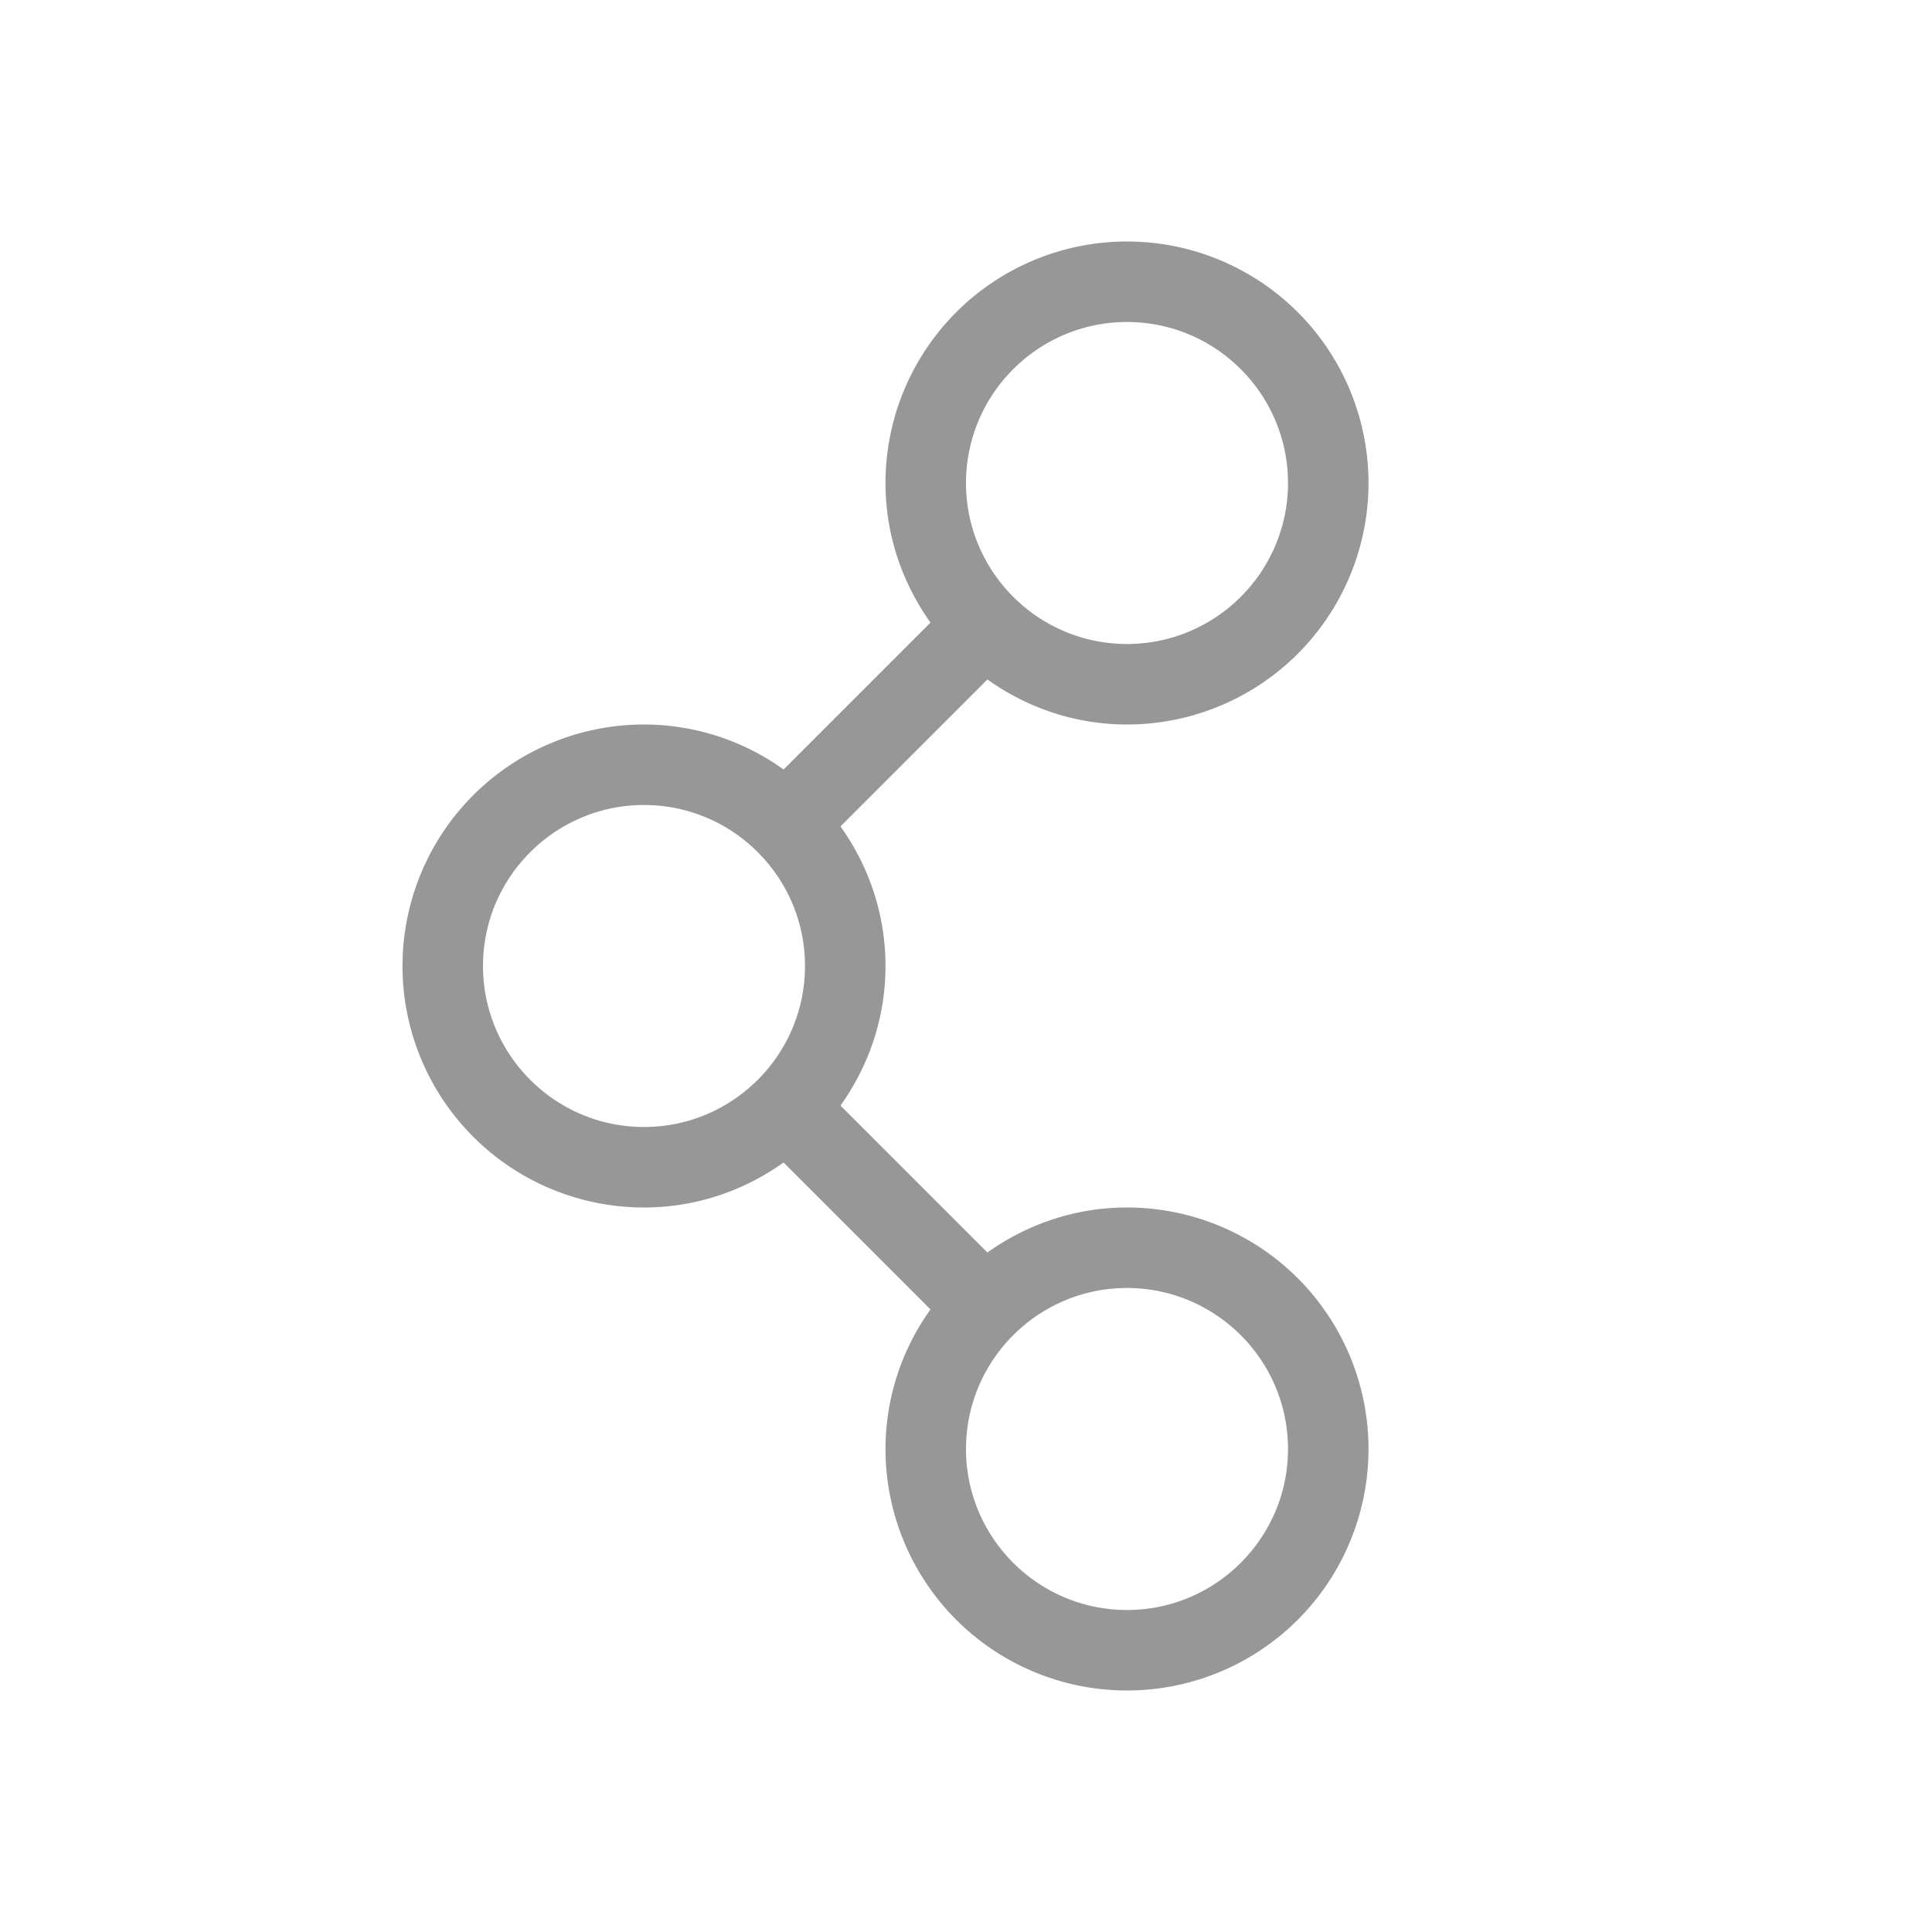 <svg width="24" height="24" viewBox="0 0 24 24" xmlns="http://www.w3.org/2000/svg"><path d="M14 20c-1.103 0-2-.897-2-2s.897-2 2-2 2 .897 2 2-.897 2-2 2m-6-6c-1.103 0-2-.897-2-2s.897-2 2-2 2 .897 2 2-.897 2-2 2m6-10c1.103 0 2 .897 2 2s-.897 2-2 2-2-.897-2-2 .897-2 2-2m0 11c-.648 0-1.244.21-1.734.559l-1.825-1.825c.349-.49.559-1.086.559-1.734 0-.648-.21-1.244-.559-1.734l1.825-1.825C12.756 8.79 13.352 9 14 9a3 3 0 1 0-3-3c0 .648.21 1.244.559 1.734L9.734 9.559A2.977 2.977 0 0 0 8 9a3 3 0 1 0 0 6c.648 0 1.244-.21 1.734-.559l1.825 1.825A2.977 2.977 0 0 0 11 18a3 3 0 1 0 3-3" fill="#979797" fill-rule="evenodd"/></svg>